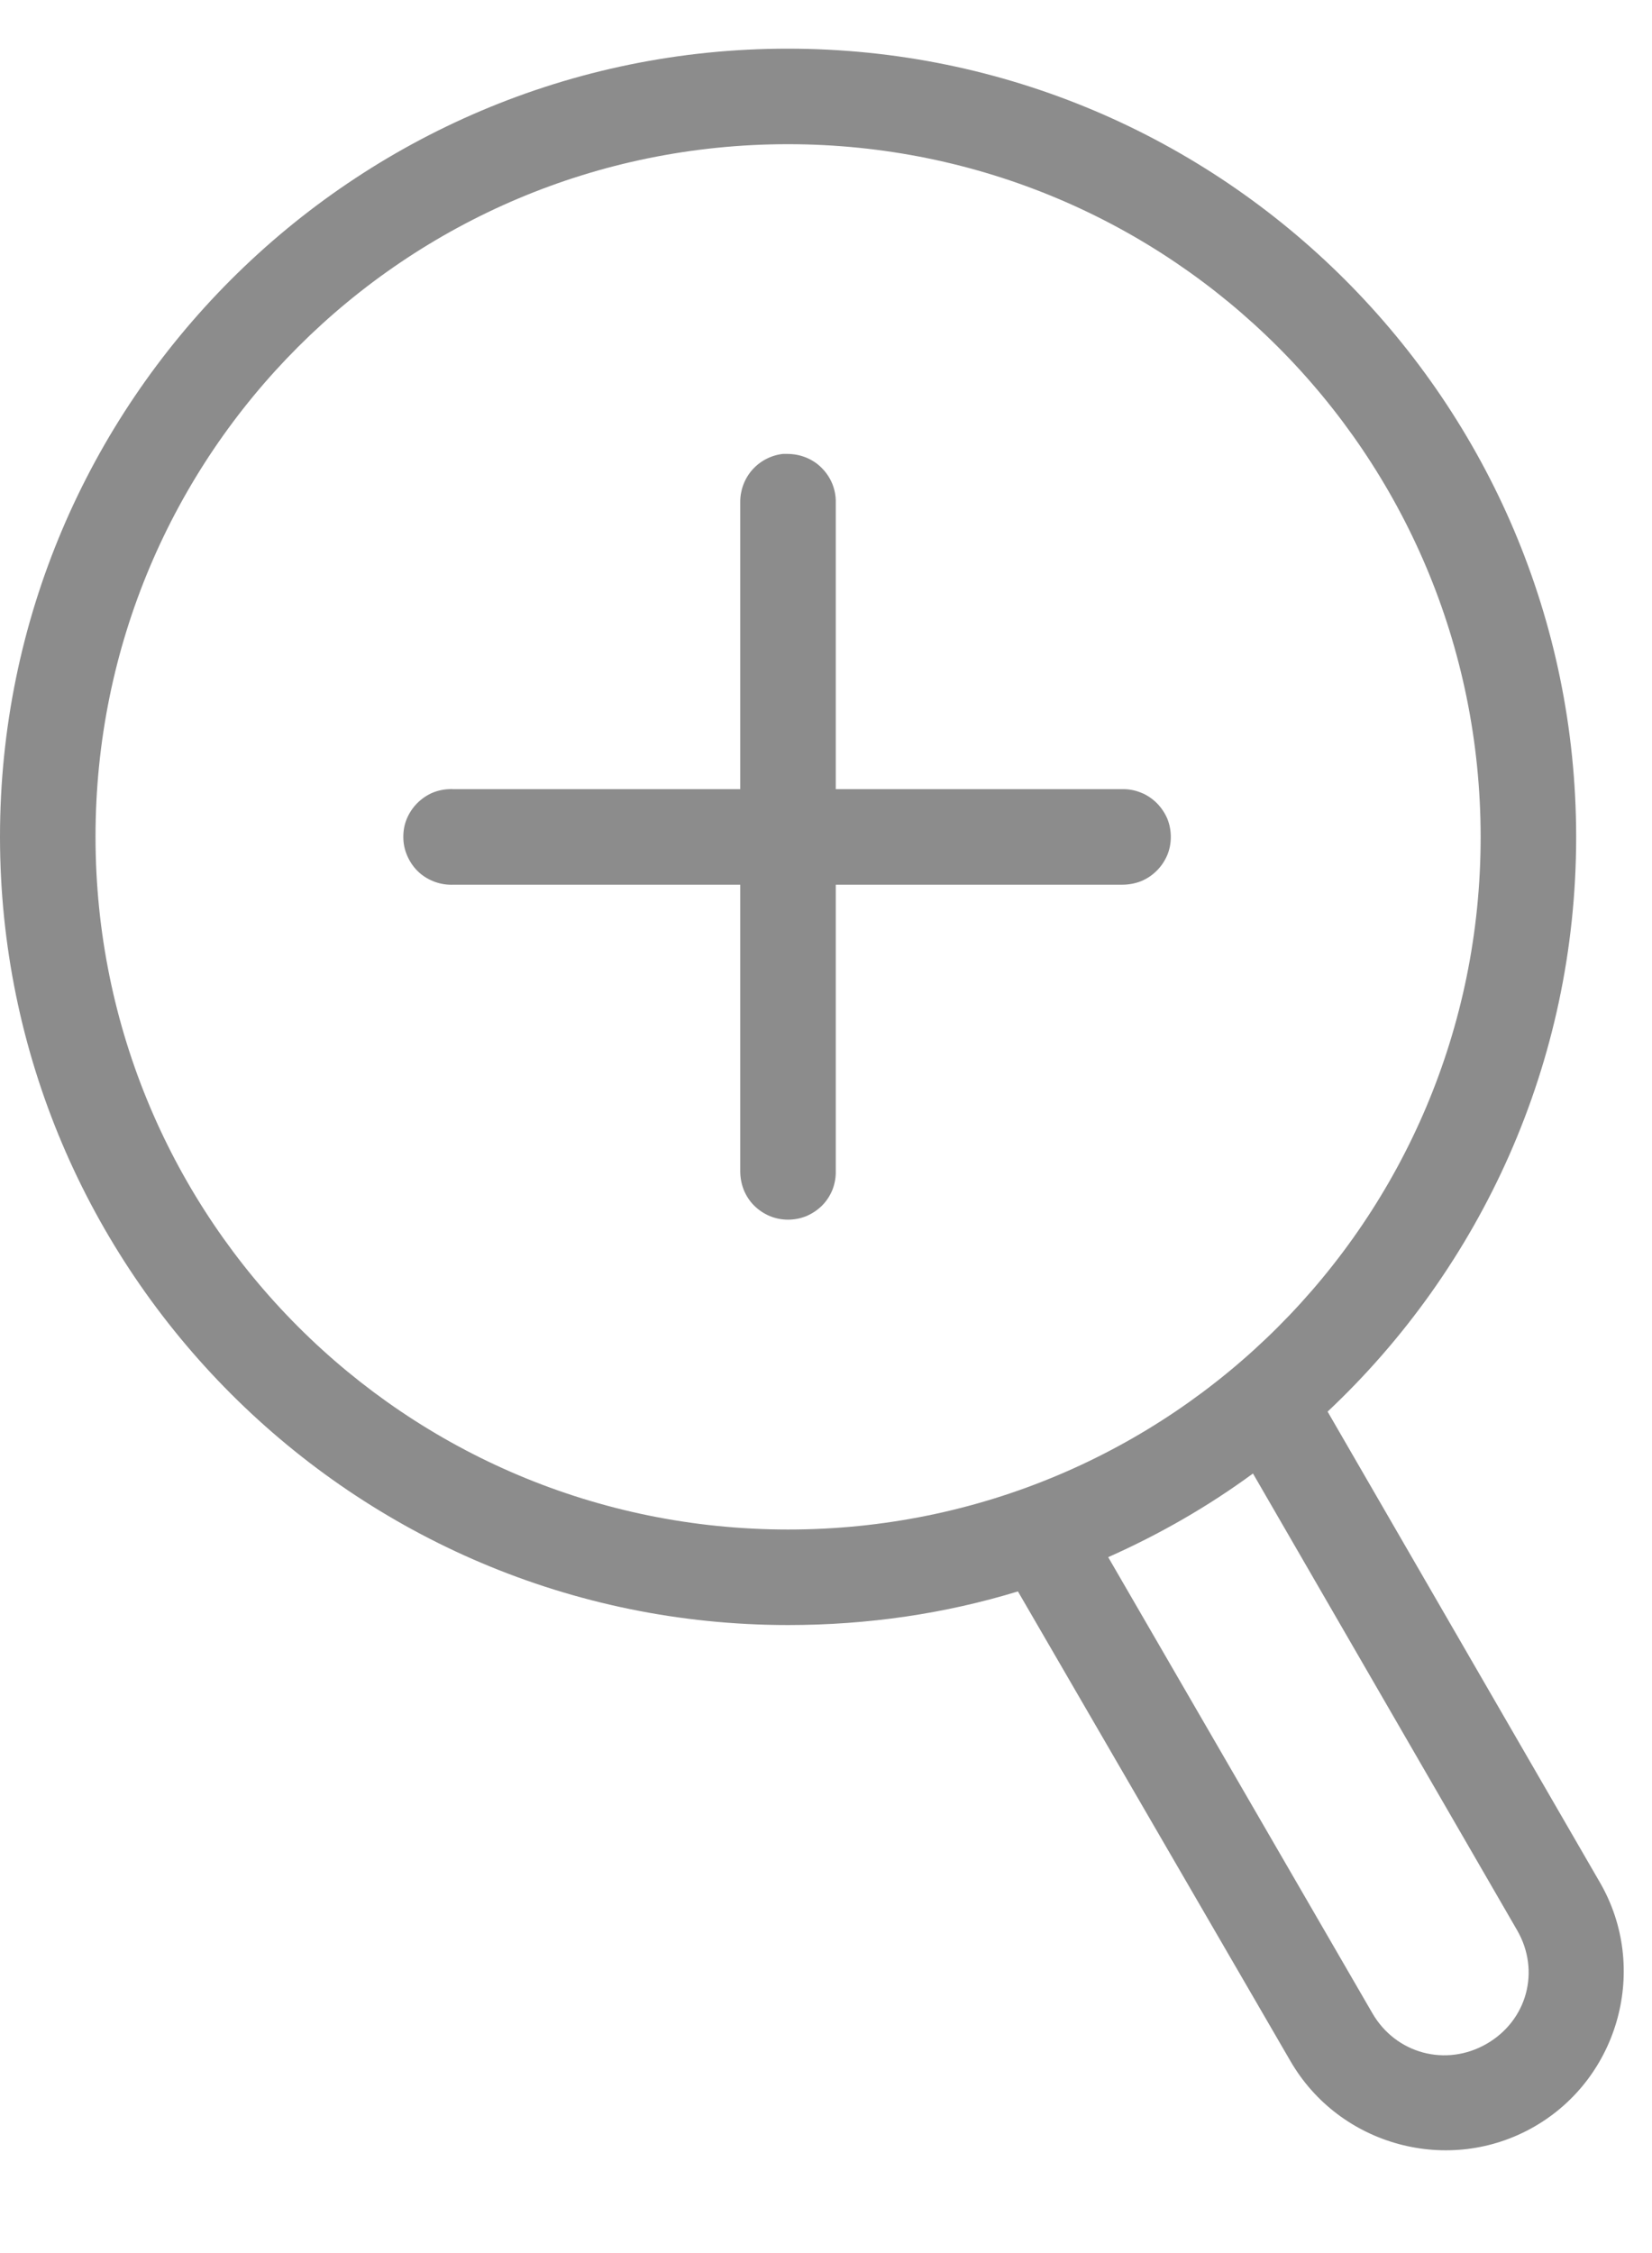 <svg xmlns="http://www.w3.org/2000/svg" width="11" height="15" viewBox="0 0 11 15" fill="none">
  <path d="M5.247 0.324C2.353 0.323 -0.001 2.677 2.37632e-07 5.572C0.001 8.466 2.353 10.818 5.247 10.819C5.779 10.819 6.294 10.743 6.778 10.595L8.592 13.721C8.919 14.287 9.65 14.485 10.217 14.158C10.783 13.832 10.981 13.1 10.654 12.534L8.84 9.398C9.859 8.44 10.495 7.078 10.495 5.572C10.494 2.677 8.142 0.325 5.247 0.324ZM5.247 0.96C7.798 0.961 9.858 3.021 9.859 5.572C9.86 8.122 7.798 10.184 5.247 10.183C2.697 10.182 0.637 8.122 0.636 5.572C0.635 3.021 2.697 0.96 5.247 0.96ZM5.213 3.022C5.134 3.031 5.061 3.069 5.008 3.129C4.956 3.189 4.928 3.266 4.929 3.345V5.254H3.021C3.01 5.253 2.998 5.253 2.986 5.254C2.945 5.256 2.904 5.266 2.866 5.284C2.828 5.303 2.795 5.328 2.767 5.359C2.739 5.39 2.717 5.427 2.703 5.466C2.689 5.505 2.684 5.547 2.686 5.589C2.688 5.631 2.699 5.672 2.717 5.709C2.735 5.747 2.76 5.781 2.791 5.809C2.822 5.837 2.859 5.858 2.898 5.872C2.938 5.886 2.979 5.892 3.021 5.89H4.929V7.798C4.929 7.84 4.937 7.882 4.952 7.921C4.968 7.96 4.991 7.996 5.021 8.026C5.051 8.056 5.086 8.079 5.125 8.096C5.164 8.112 5.205 8.12 5.247 8.12C5.29 8.12 5.331 8.112 5.37 8.096C5.409 8.079 5.444 8.056 5.474 8.026C5.504 7.996 5.527 7.96 5.543 7.921C5.558 7.882 5.566 7.84 5.565 7.798V5.89H7.474C7.516 5.89 7.558 5.882 7.597 5.867C7.636 5.851 7.671 5.828 7.701 5.798C7.731 5.769 7.755 5.733 7.772 5.694C7.788 5.656 7.796 5.614 7.796 5.572C7.796 5.53 7.788 5.488 7.772 5.449C7.755 5.41 7.731 5.375 7.701 5.345C7.671 5.316 7.636 5.292 7.597 5.277C7.558 5.261 7.516 5.253 7.474 5.254H5.565V3.345C5.566 3.303 5.558 3.261 5.542 3.221C5.526 3.182 5.502 3.146 5.472 3.116C5.442 3.085 5.406 3.062 5.367 3.046C5.327 3.03 5.285 3.022 5.242 3.022C5.233 3.022 5.223 3.022 5.213 3.022ZM8.343 9.81L10.102 12.851C10.258 13.121 10.169 13.451 9.899 13.607C9.628 13.763 9.294 13.673 9.138 13.403L7.379 10.367C7.721 10.215 8.045 10.029 8.343 9.81Z" fill="#8C8C8C"/>
</svg>